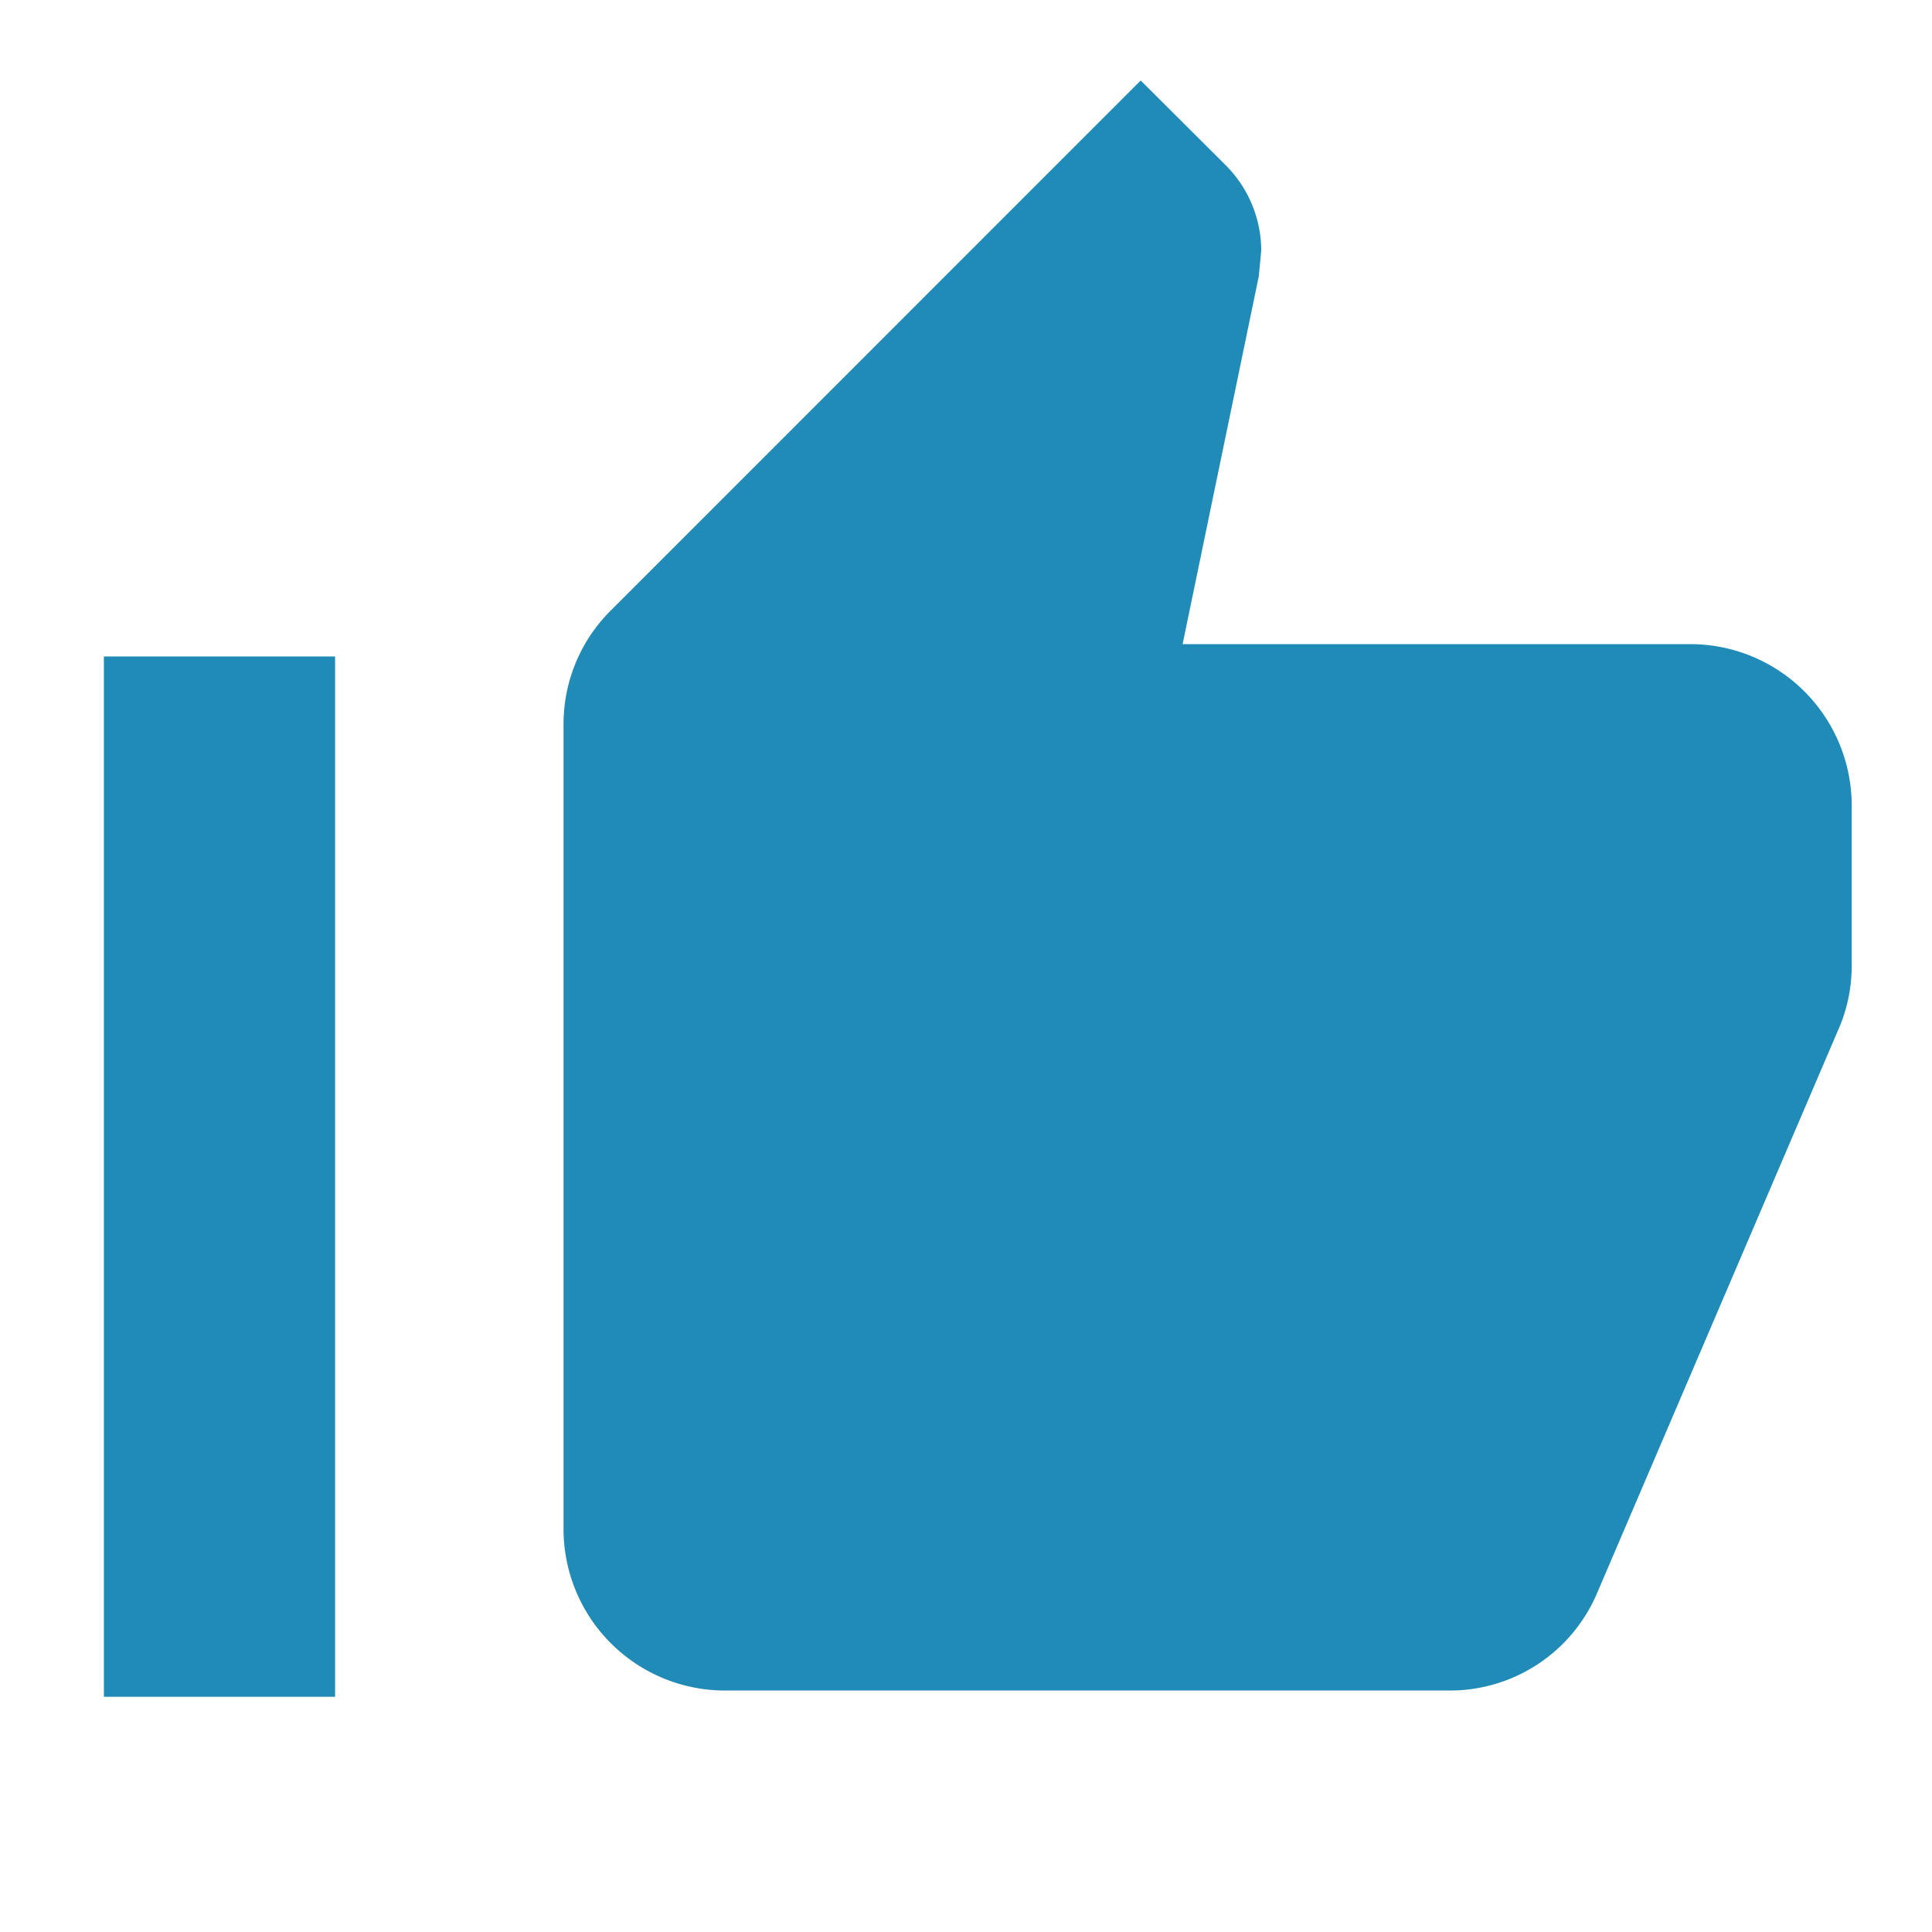 <svg id="outline-thumb_up-24px" xmlns="http://www.w3.org/2000/svg" width="19.73" height="19.73" viewBox="0 0 19.73 19.73">
  <g id="Bounding_Boxes">
    <path id="Path_2515" data-name="Path 2515" d="M0,0H19.73V19.73H0Z" fill="none"/>
    <path id="Path_2516" data-name="Path 2516" d="M0,0H19.73V19.73H0Z" fill="none"/>
  </g>
  <g id="Outline" transform="translate(1.061 0.822)">
    <g id="Group_115" data-name="Group 115" transform="translate(0)">
      <path id="Path_2517" data-name="Path 2517" d="M8.644,17.442h7.4a1.633,1.633,0,0,0,1.513-1l2.483-5.8a1.624,1.624,0,0,0,.115-.6V8.4a1.649,1.649,0,0,0-1.644-1.644H13.322L14.1,3l.025-.263a1.237,1.237,0,0,0-.362-.871L12.894,1,7.477,6.418A1.634,1.634,0,0,0,7,7.577V15.8A1.649,1.649,0,0,0,8.644,17.442ZM18.509,8.4v0Z" transform="translate(-2.306 -1)" fill="#218bb8"/>
      <rect id="Rectangle_65" data-name="Rectangle 65" width="2.361" height="10.624" transform="translate(0 5.882)" fill="#218bb8"/>
    </g>
  </g>
</svg>
